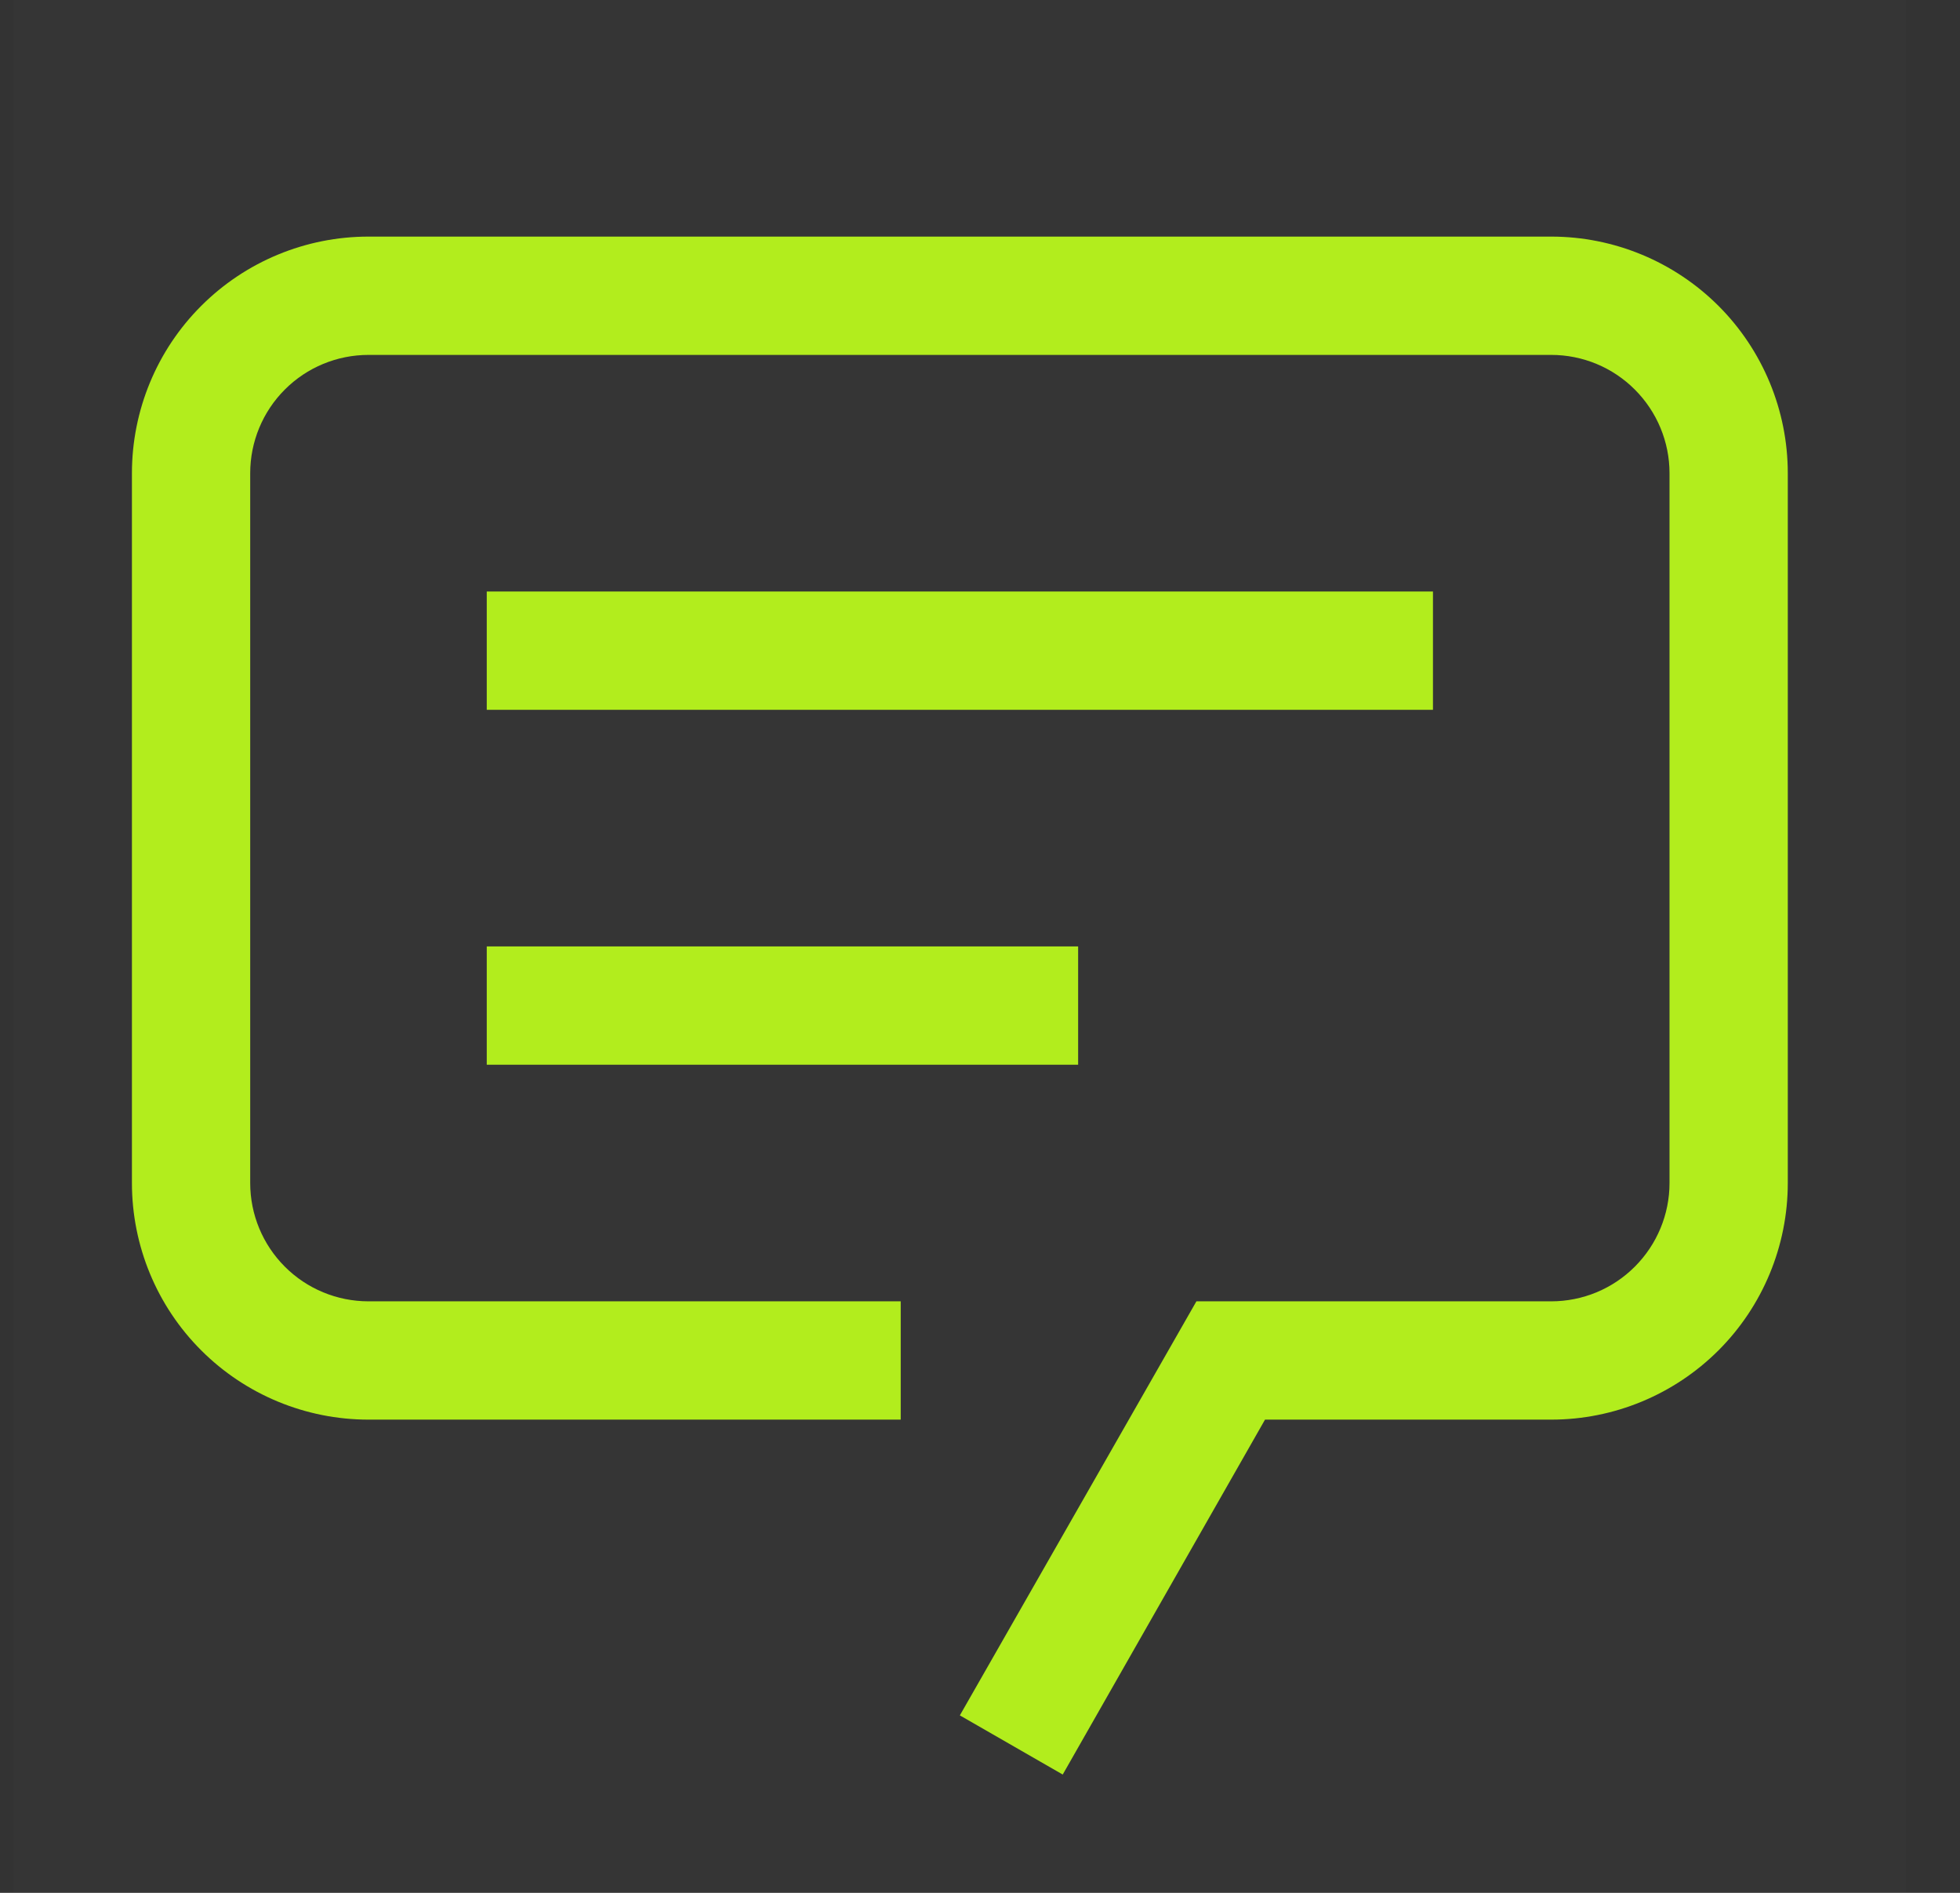 <svg width="29" height="28" viewBox="0 0 29 28" fill="none" xmlns="http://www.w3.org/2000/svg">
<rect x="0" y="0" width="29" height="28" fill="#333333" stroke="none"/>
<rect width="28" height="28" transform="translate(0.202)" fill="white" fill-opacity="0.01" style="mix-blend-mode:multiply"/>
<path d="M15.724 26.25L14.202 25.375L17.702 19.25H22.952C23.416 19.25 23.861 19.066 24.189 18.737C24.517 18.409 24.702 17.964 24.702 17.5V7C24.702 6.536 24.517 6.091 24.189 5.763C23.861 5.434 23.416 5.25 22.952 5.25H5.452C4.988 5.25 4.542 5.434 4.214 5.763C3.886 6.091 3.702 6.536 3.702 7V17.5C3.702 17.964 3.886 18.409 4.214 18.737C4.542 19.066 4.988 19.25 5.452 19.25H13.327V21H5.452C4.523 21 3.633 20.631 2.977 19.975C2.32 19.319 1.952 18.428 1.952 17.5V7C1.952 6.072 2.32 5.181 2.977 4.525C3.633 3.869 4.523 3.5 5.452 3.5H22.952C23.88 3.5 24.77 3.869 25.427 4.525C26.083 5.181 26.452 6.072 26.452 7V17.5C26.452 18.428 26.083 19.319 25.427 19.975C24.77 20.631 23.88 21 22.952 21H18.717L15.724 26.25Z" fill="#B2ED1D"/>
<path d="M21.202 8.75H7.202V10.5H21.202V8.75Z" fill="#B2ED1D"/>
<path d="M15.952 14H7.202V15.75H15.952V14Z" fill="#B2ED1D"/>
</svg>
